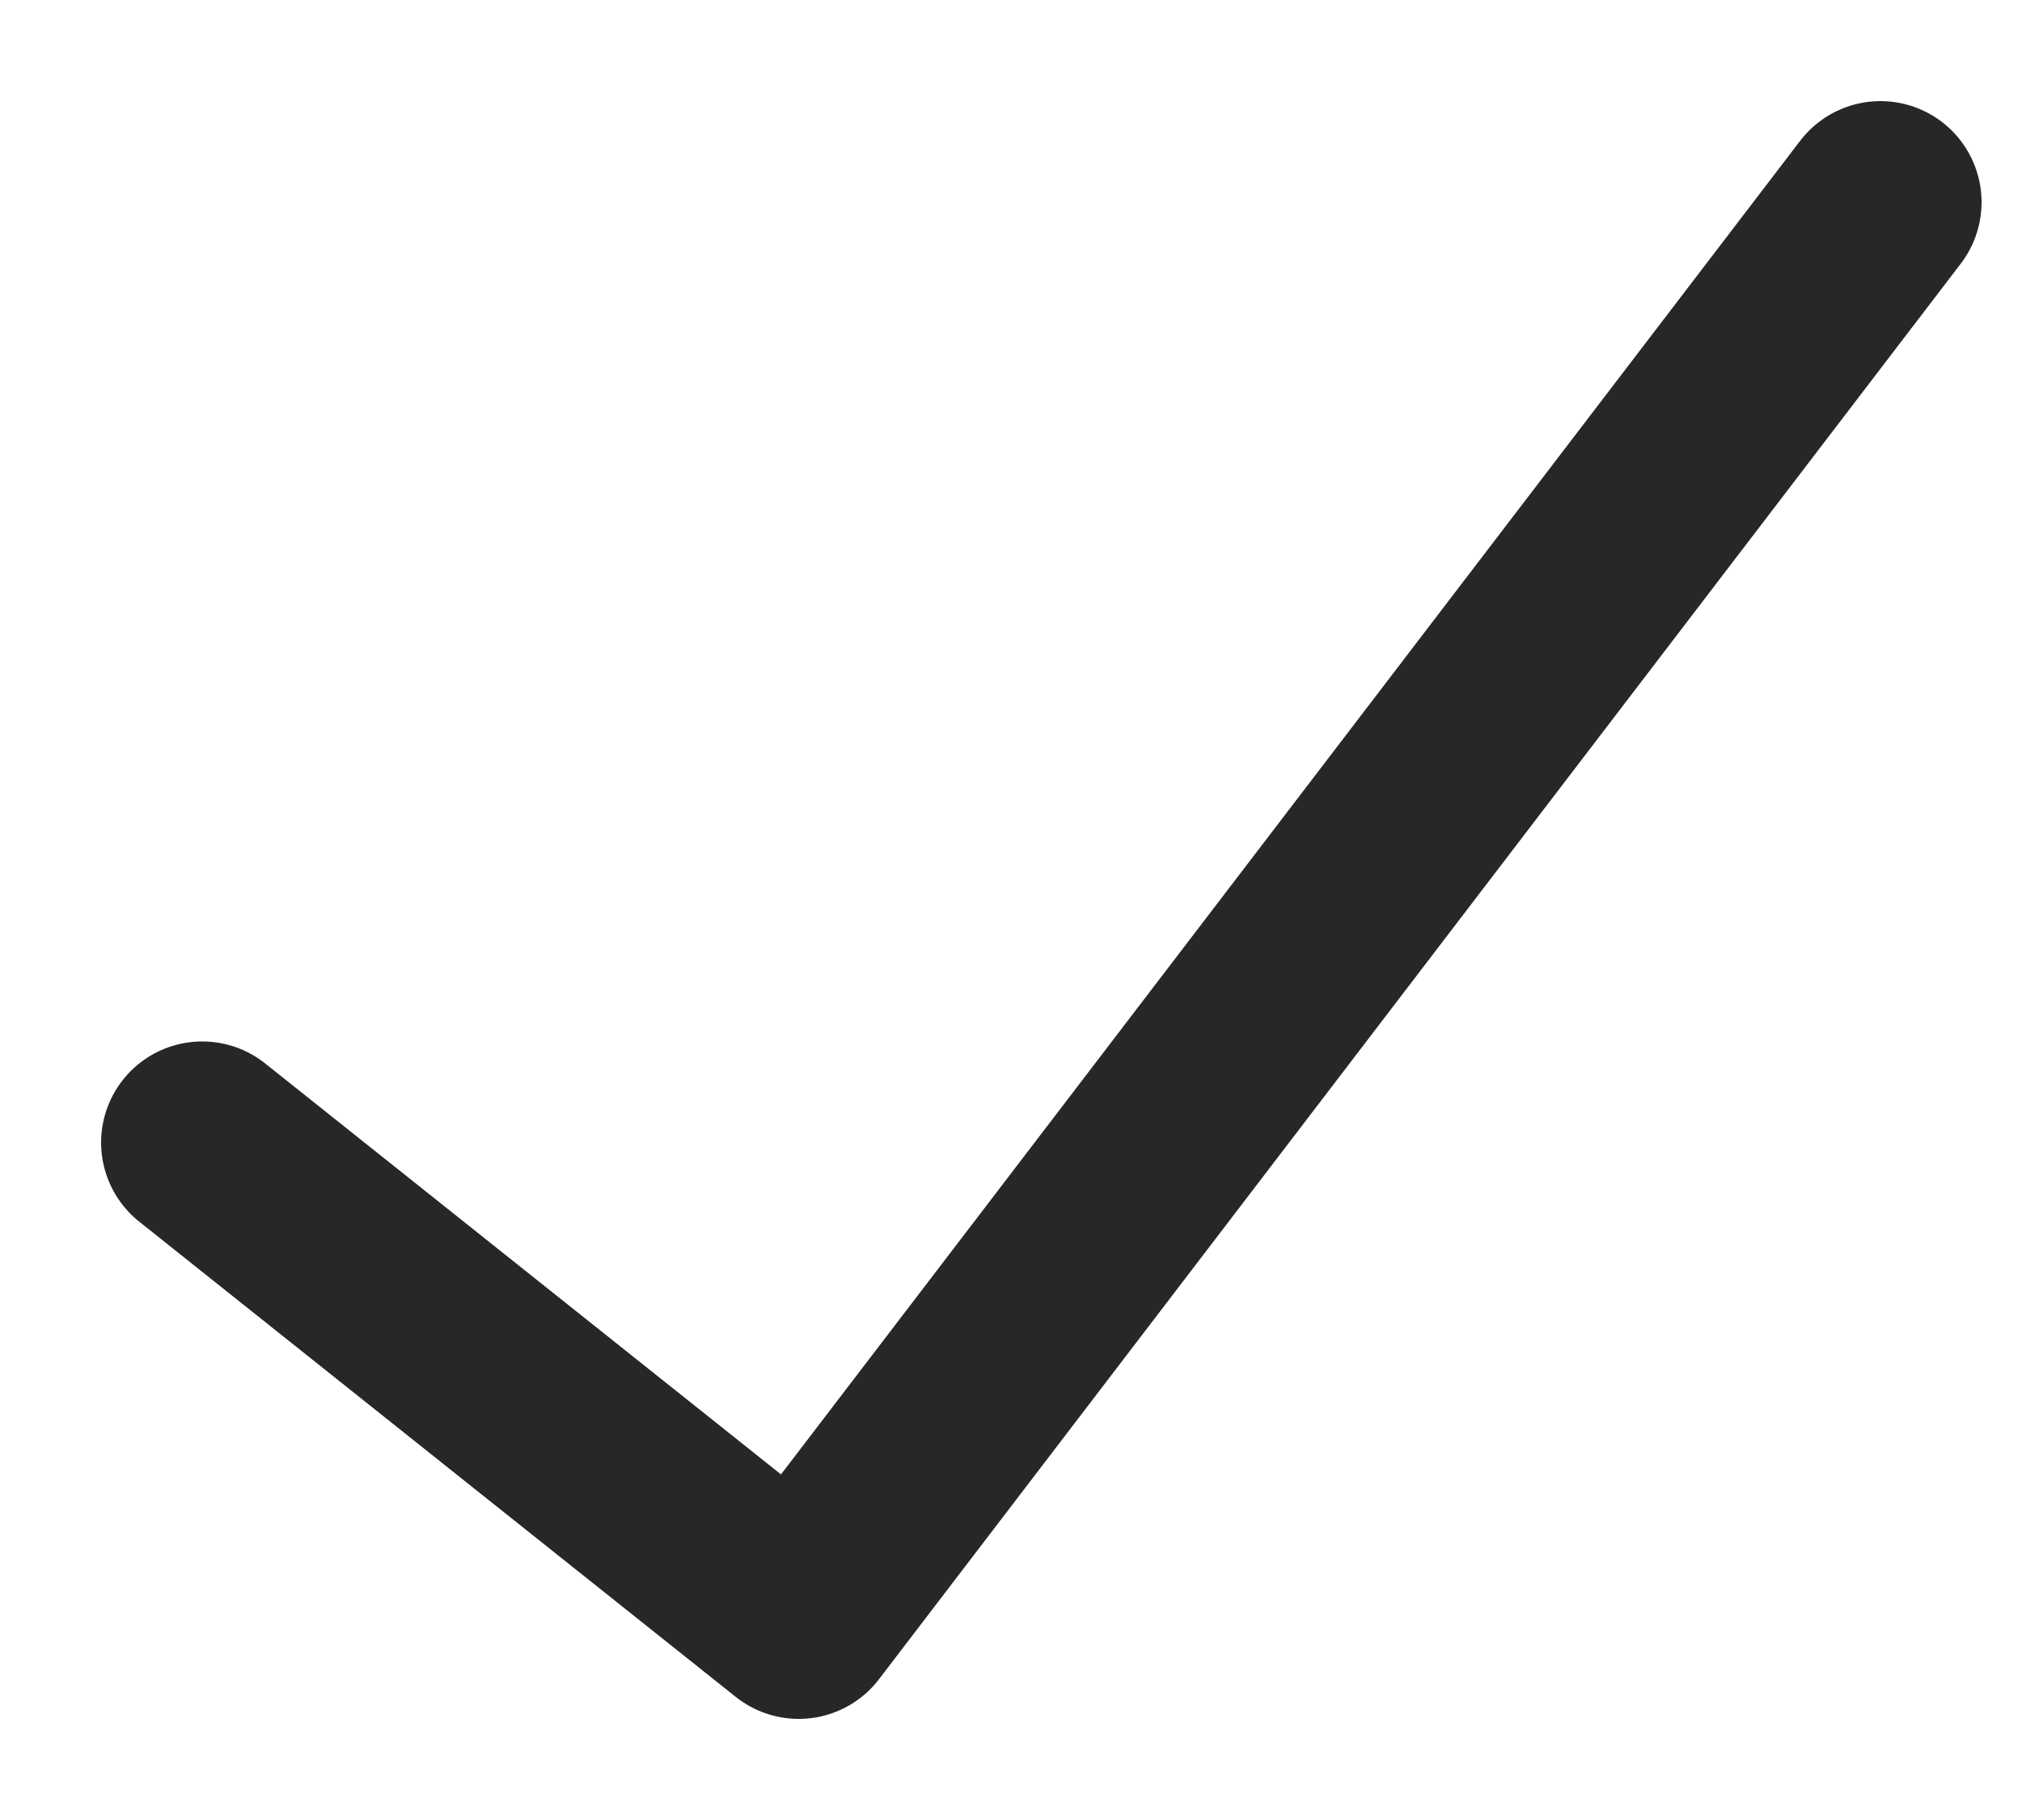 <svg width="10" height="9" viewBox="0 0 10 9" fill="none" xmlns="http://www.w3.org/2000/svg">
<g id="Complete">
<g id="tick">
<g id="Group 1171278885">
<path id="Vector" d="M1 5.65L3.95 8L9.3 1" stroke="#282726" stroke-linecap="round" stroke-linejoin="round"/>
</g>
</g>
</g>
</svg>
